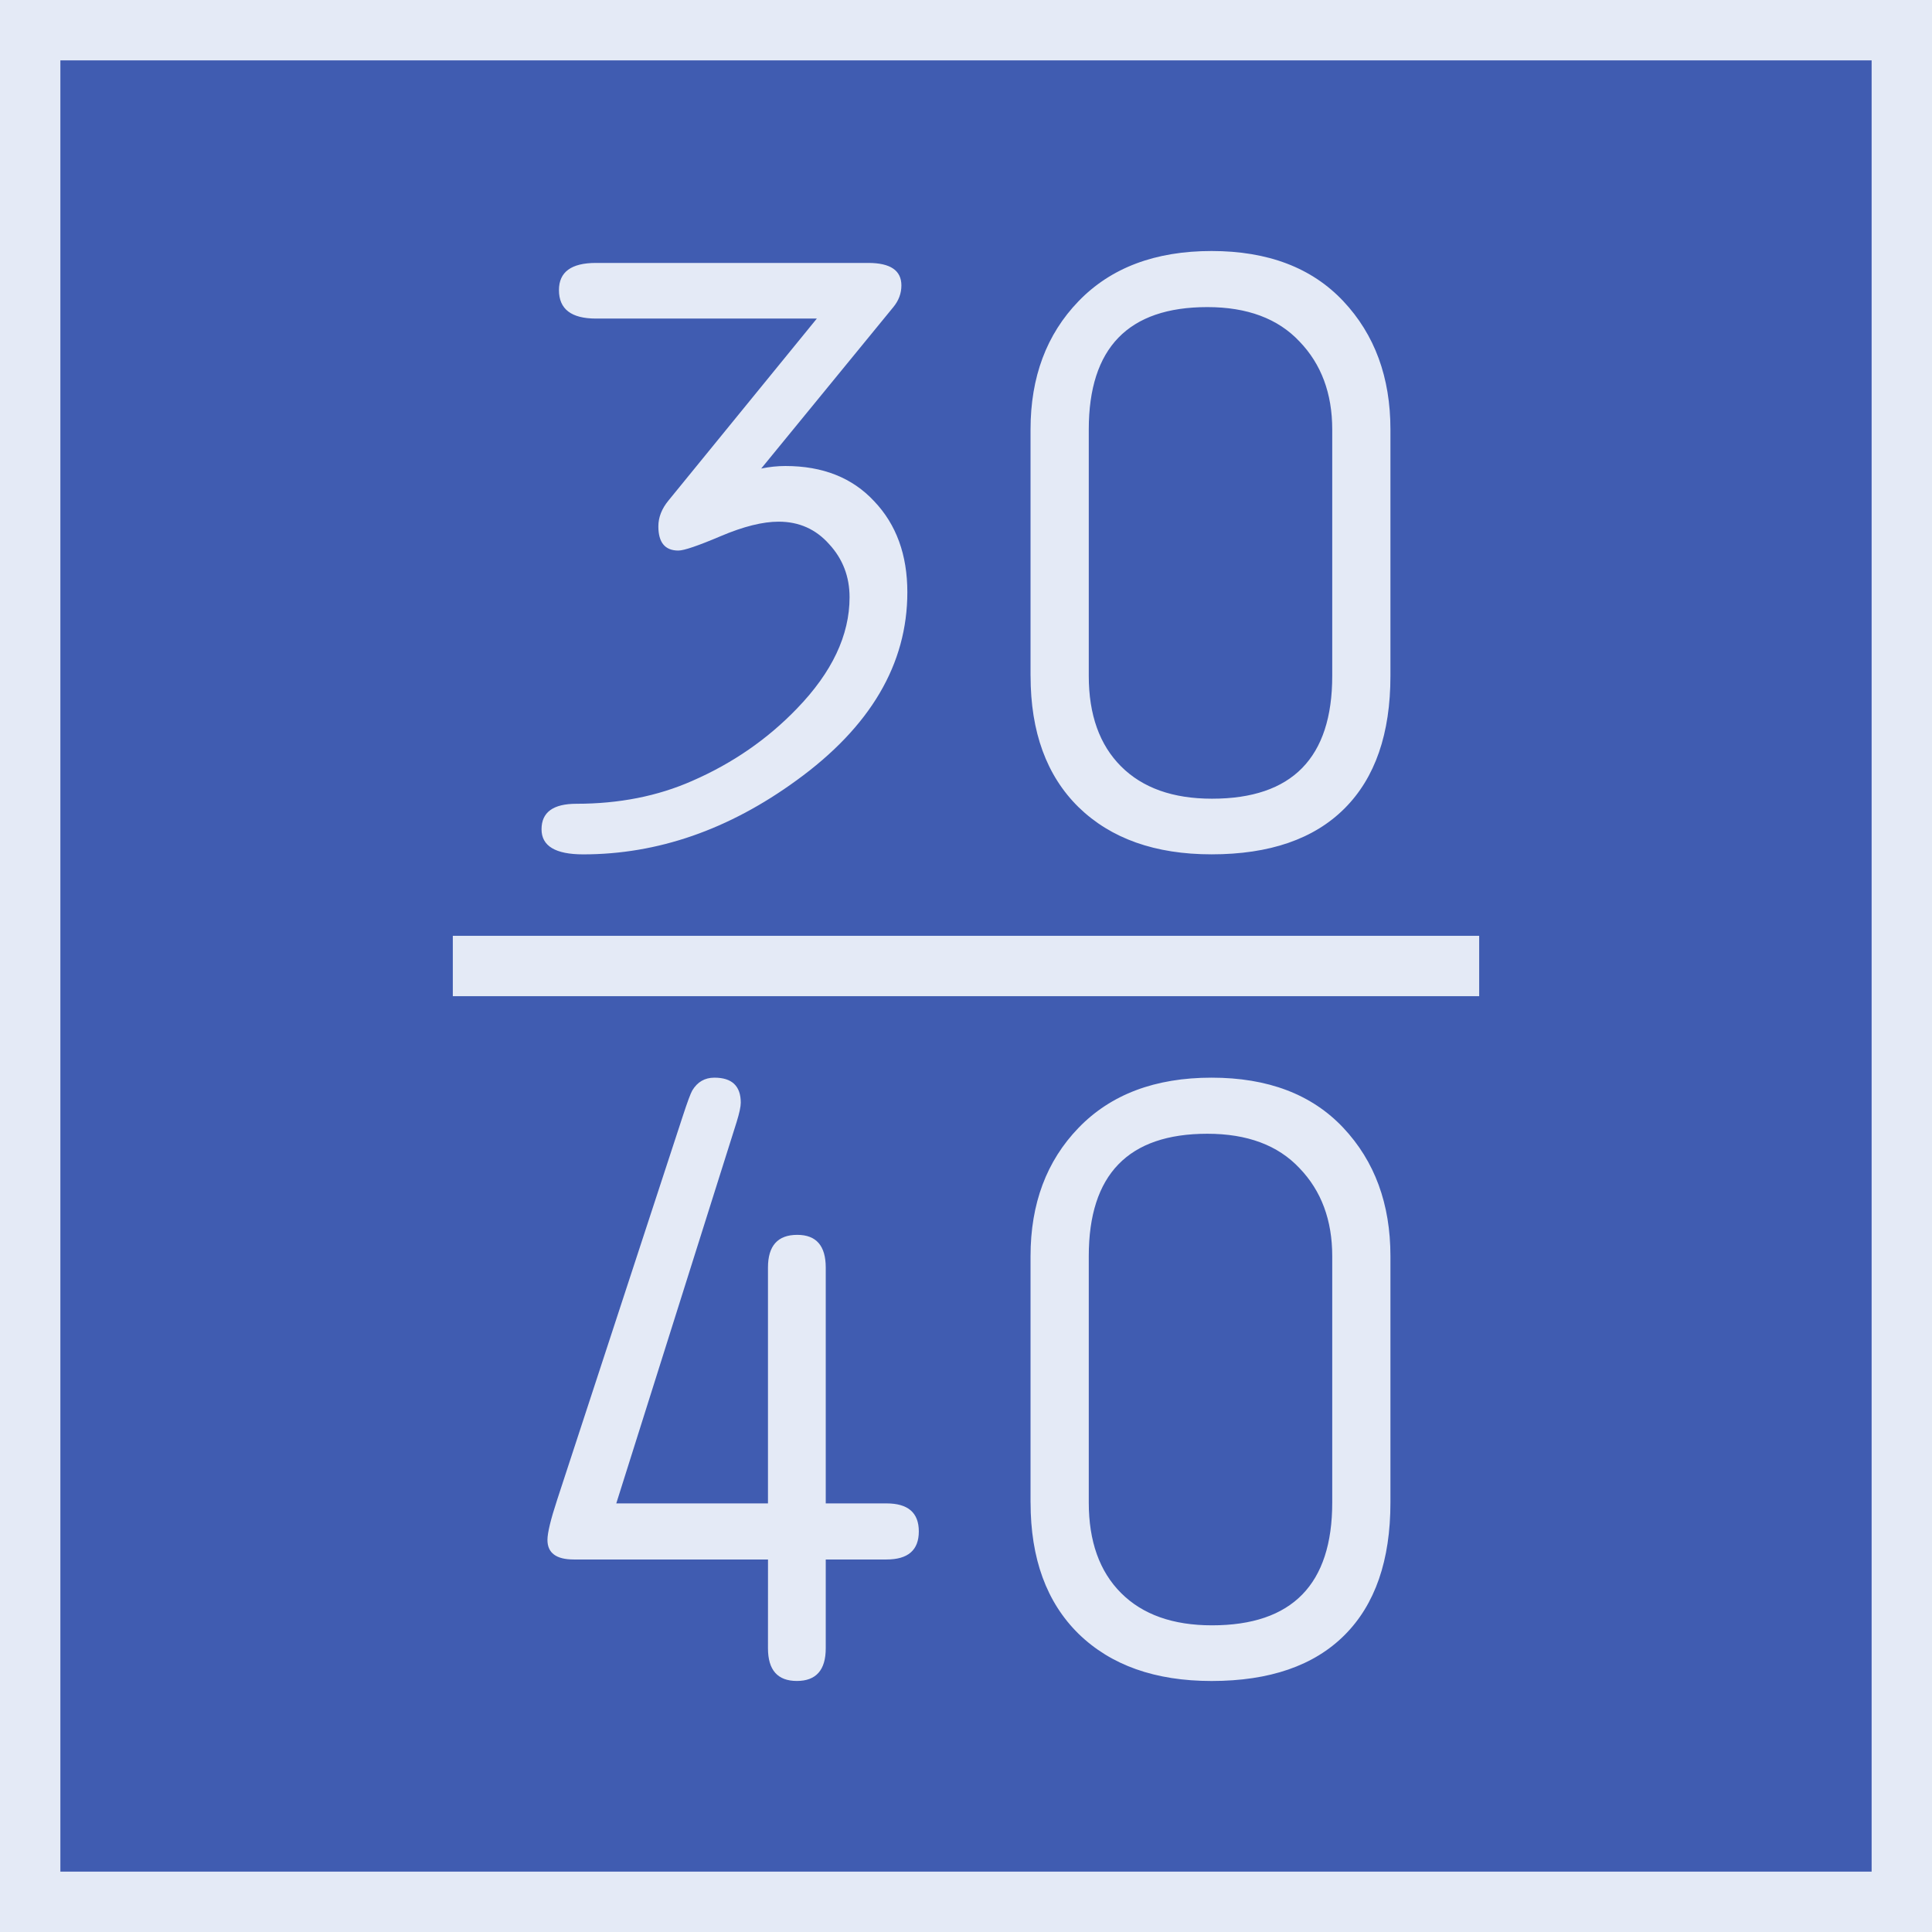 <svg xmlns="http://www.w3.org/2000/svg" width="64" height="64"><path d="M1 1h62v62H1z" style="fill:#405cb1;fill-opacity:1;stroke:#e4eaf6;stroke-width:2;stroke-miterlimit:4;stroke-dasharray:none;stroke-opacity:1"/><path d="M15 32h34" style="fill:none;stroke:#e4eaf6;stroke-width:2;stroke-linecap:butt;stroke-linejoin:miter;stroke-miterlimit:4;stroke-dasharray:none;stroke-opacity:1"/><g aria-label="3040" style="font-style:normal;font-variant:normal;font-weight:400;font-stretch:normal;font-size:28.825px;line-height:.95;font-family:saxMono;-inkscape-font-specification:saxMono;font-variant-ligatures:normal;font-variant-caps:normal;font-variant-numeric:normal;font-feature-settings:normal;text-align:center;letter-spacing:0;word-spacing:0;writing-mode:lr-tb;text-anchor:middle;fill:#e4eaf6;fill-opacity:1;stroke:none;stroke-width:3.603"><path d="M27.061 10.553h-7.318q-1.225 0-1.225-.943 0-.9 1.225-.9h9.021q1.098 0 1.098.745 0 .394-.267.718l-4.377 5.348q.408-.084.802-.084 1.858 0 2.941 1.168 1.098 1.154 1.098 3.012 0 3.575-3.673 6.235-3.364 2.45-7.066 2.45-1.379 0-1.379-.831 0-.845 1.154-.845 2.125 0 3.842-.76 1.999-.872 3.463-2.392 1.745-1.802 1.745-3.688 0-1.027-.676-1.76-.661-.745-1.674-.745-.789 0-1.915.478-1.126.479-1.407.479-.662 0-.662-.802 0-.45.338-.859zM34.14 22.39v-8.163q0-2.604 1.591-4.25 1.605-1.662 4.406-1.662 2.8 0 4.363 1.661 1.562 1.66 1.562 4.25v8.164q0 2.871-1.52 4.391t-4.405 1.52q-2.801 0-4.406-1.562-1.59-1.562-1.59-4.35zm9.994 0v-8.163q0-1.788-1.084-2.914-1.07-1.14-3.054-1.14-3.927 0-3.927 4.054v8.163q0 1.928 1.07 2.998 1.07 1.07 3.012 1.07 3.983 0 3.983-4.068zM25.443 51.66H19.01q-.873 0-.873-.648 0-.352.324-1.337l4.152-12.681q.239-.732.323-.873.254-.422.732-.422.873 0 .873.83 0 .197-.14.648l-3.984 12.625h5.025V41.99q0-1.084.97-1.084.944 0 .944 1.084v7.812h2.013q1.07 0 1.07.928 0 .93-1.07.93h-2.013V54.6q0 1.084-.957 1.084t-.957-1.084zM34.14 49.773V41.61q0-2.604 1.591-4.25 1.605-1.661 4.406-1.661 2.8 0 4.363 1.66 1.562 1.661 1.562 4.251v8.163q0 2.872-1.52 4.392-1.52 1.52-4.405 1.52-2.801 0-4.406-1.563-1.59-1.562-1.59-4.349zm9.994 0V41.61q0-1.787-1.084-2.913-1.07-1.14-3.054-1.14-3.927 0-3.927 4.053v8.163q0 1.929 1.07 2.998 1.07 1.07 3.012 1.07 3.983 0 3.983-4.068z" style="text-align:center;text-anchor:middle;stroke-width:3.603" transform="translate(-.002)"/></g></svg>